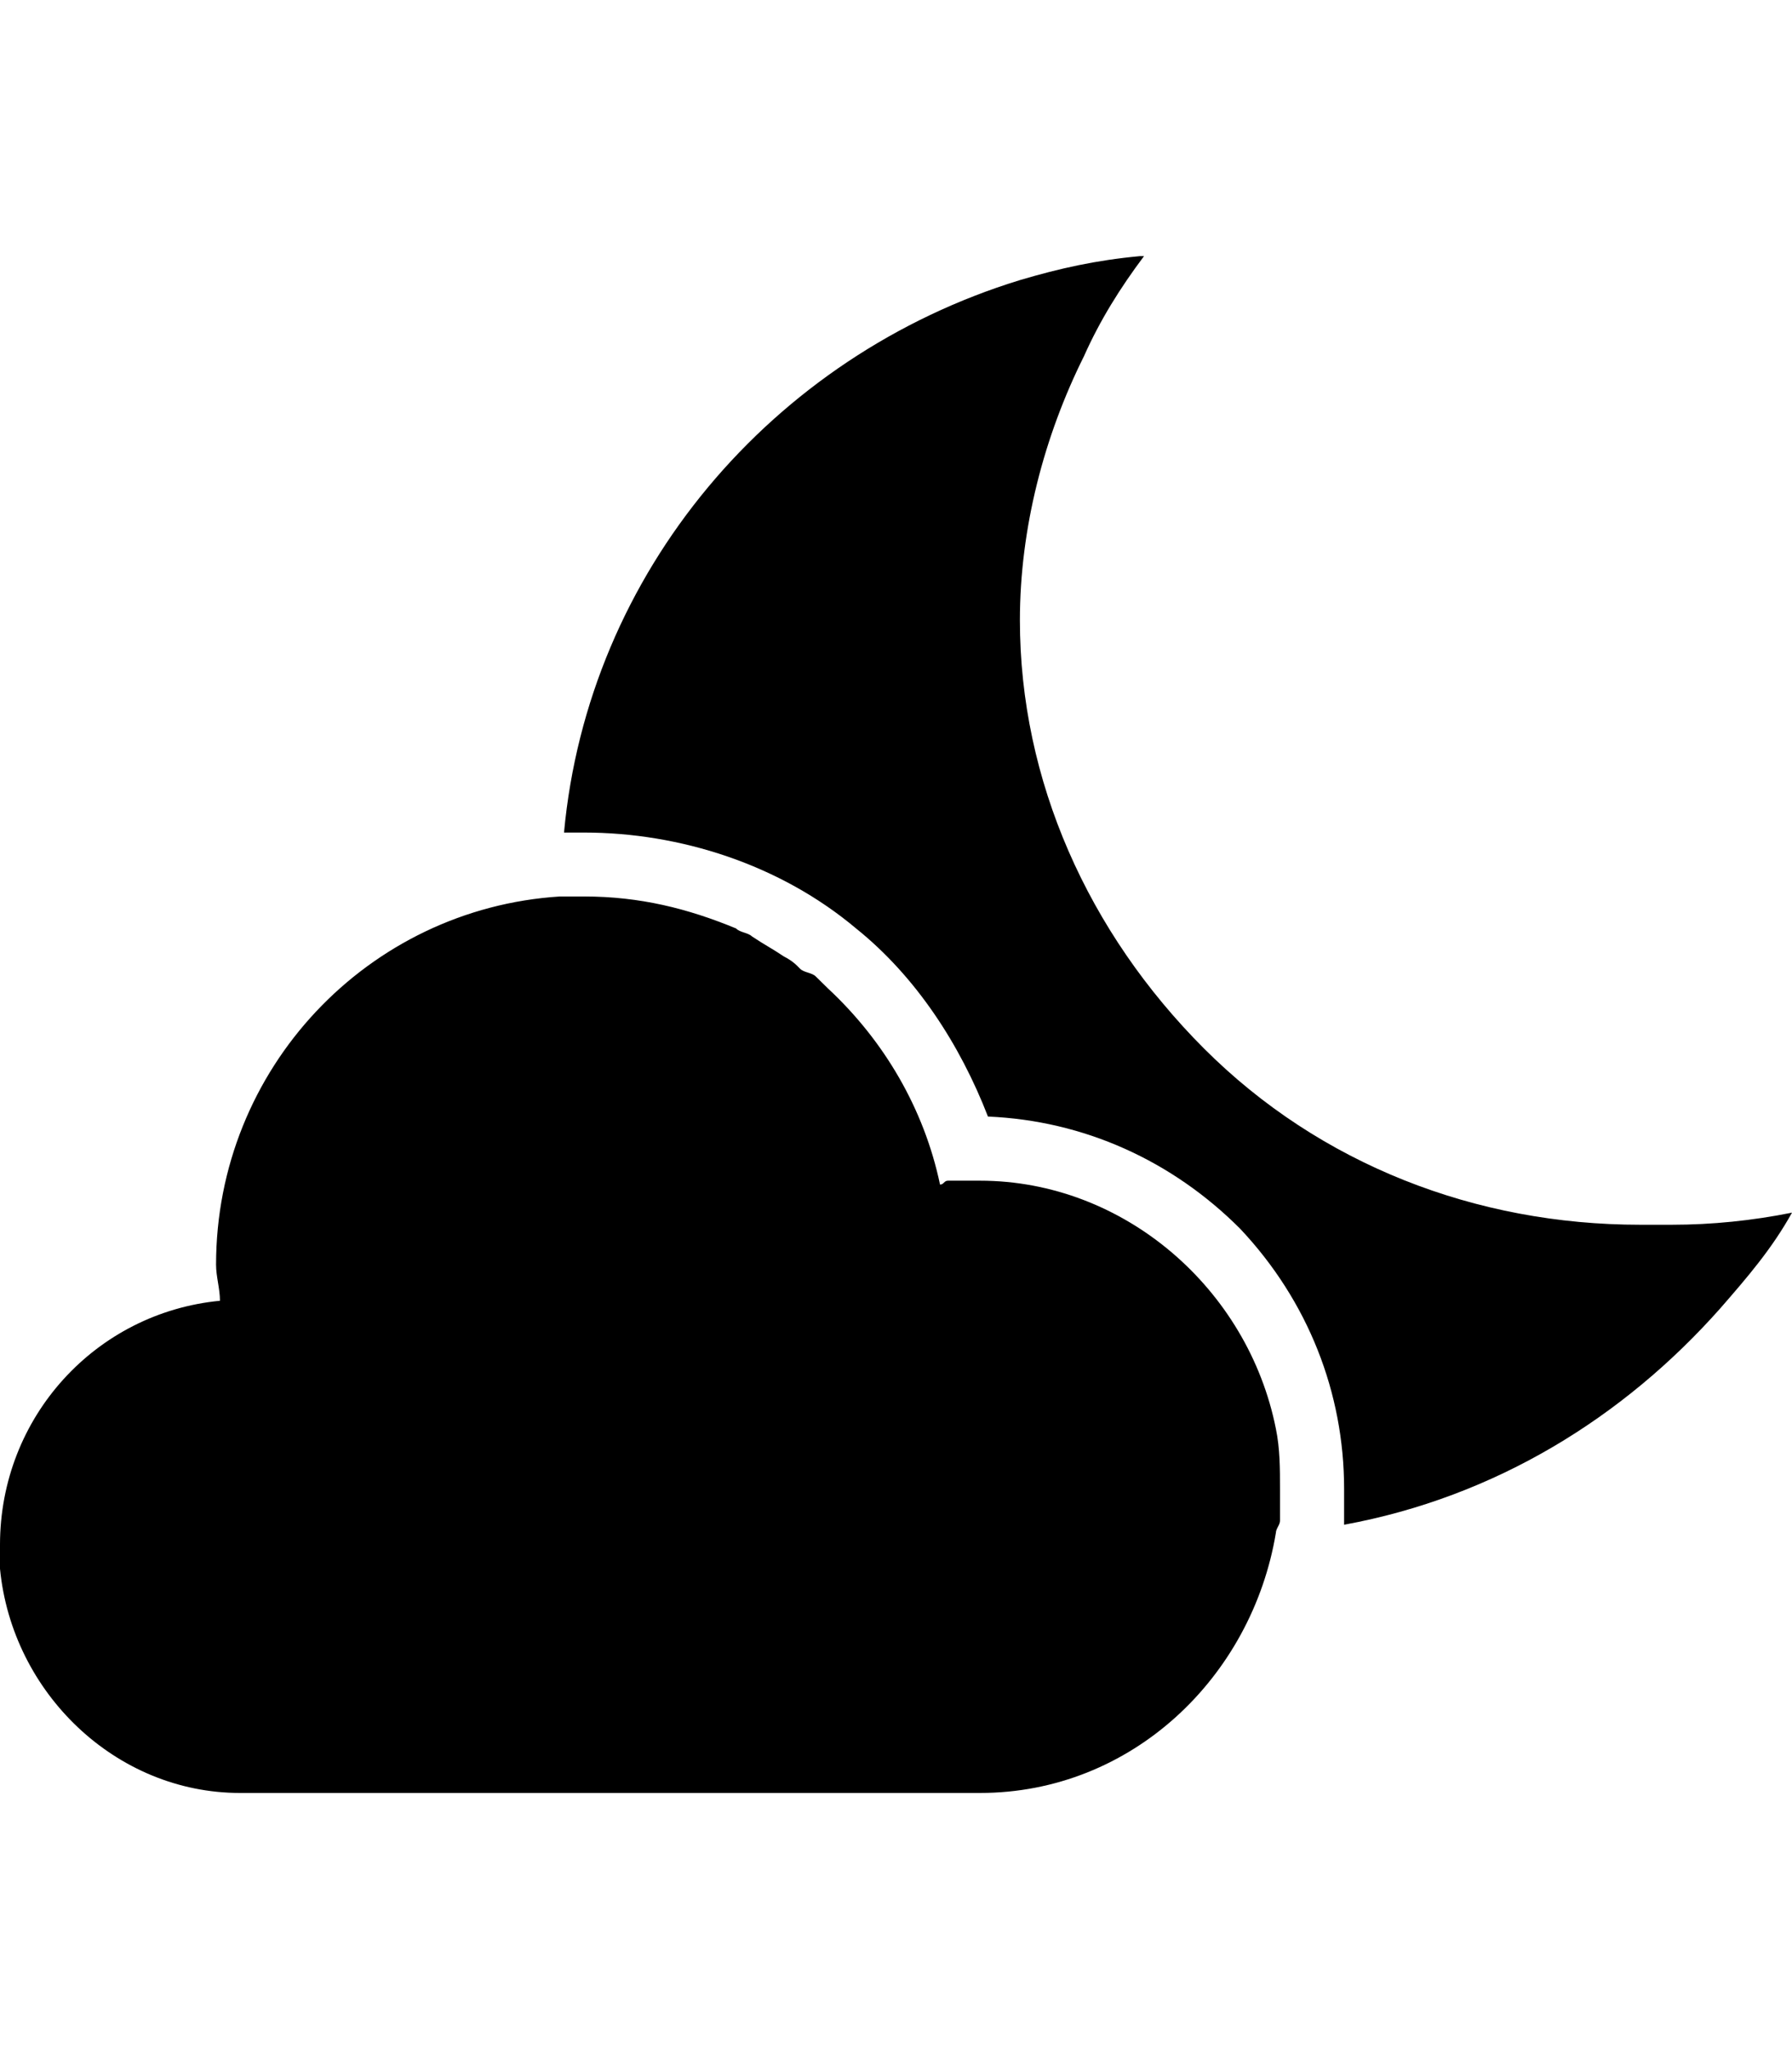 <svg height="1000" width="875" xmlns="http://www.w3.org/2000/svg"><path d="M478.5 576.2c70.3 0 130.9 52.7 144.5 121.1 2 9.7 2 19.5 2 29.3v15.6c0 1.9 -2 3.9 -2 5.8 -11.7 70.4 -70.3 127 -144.5 127H117.2C56.6 875 5.9 826.2 0 765.6v-11.7C0 691.4 46.9 640.6 107.4 634.8c0 -5.9 -1.9 -11.8 -1.9 -17.6 0 -95.7 74.2 -173.8 167.9 -179.7h11.8c27.3 0 50.7 5.9 74.2 15.6 1.9 2 5.8 2 7.8 3.9 5.8 3.9 9.8 5.9 15.6 9.8 3.9 2 5.9 3.9 7.8 5.9s5.9 1.9 7.8 3.9l5.9 5.8c27.3 25.4 46.9 58.6 54.7 95.7 1.9 0 1.9 -1.9 3.9 -1.9h15.6zm337.9 21.5c19.5 0 39.1 -2 58.6 -5.9 -9.8 17.6 -21.5 31.2 -35.2 46.9C793 691.4 730.5 730.5 656.3 744.1v-17.5c0 -46.9 -17.6 -91.8 -50.8 -127C572.3 566.4 529.3 546.9 482.4 544.9 468.8 509.8 447.3 476.6 418 453.1 380.9 421.9 332 406.3 285.2 406.3h-9.8C287.1 279.3 377 173.8 498 136.7c19.6 -5.8 37.2 -9.7 58.6 -11.7h2c-11.7 15.6 -21.5 31.3 -29.3 48.8 -19.5 39.1 -31.3 84 -31.3 128.9 0 78.2 33.3 152.4 89.9 209s132.8 86 212.9 86h15.6z"/></svg>